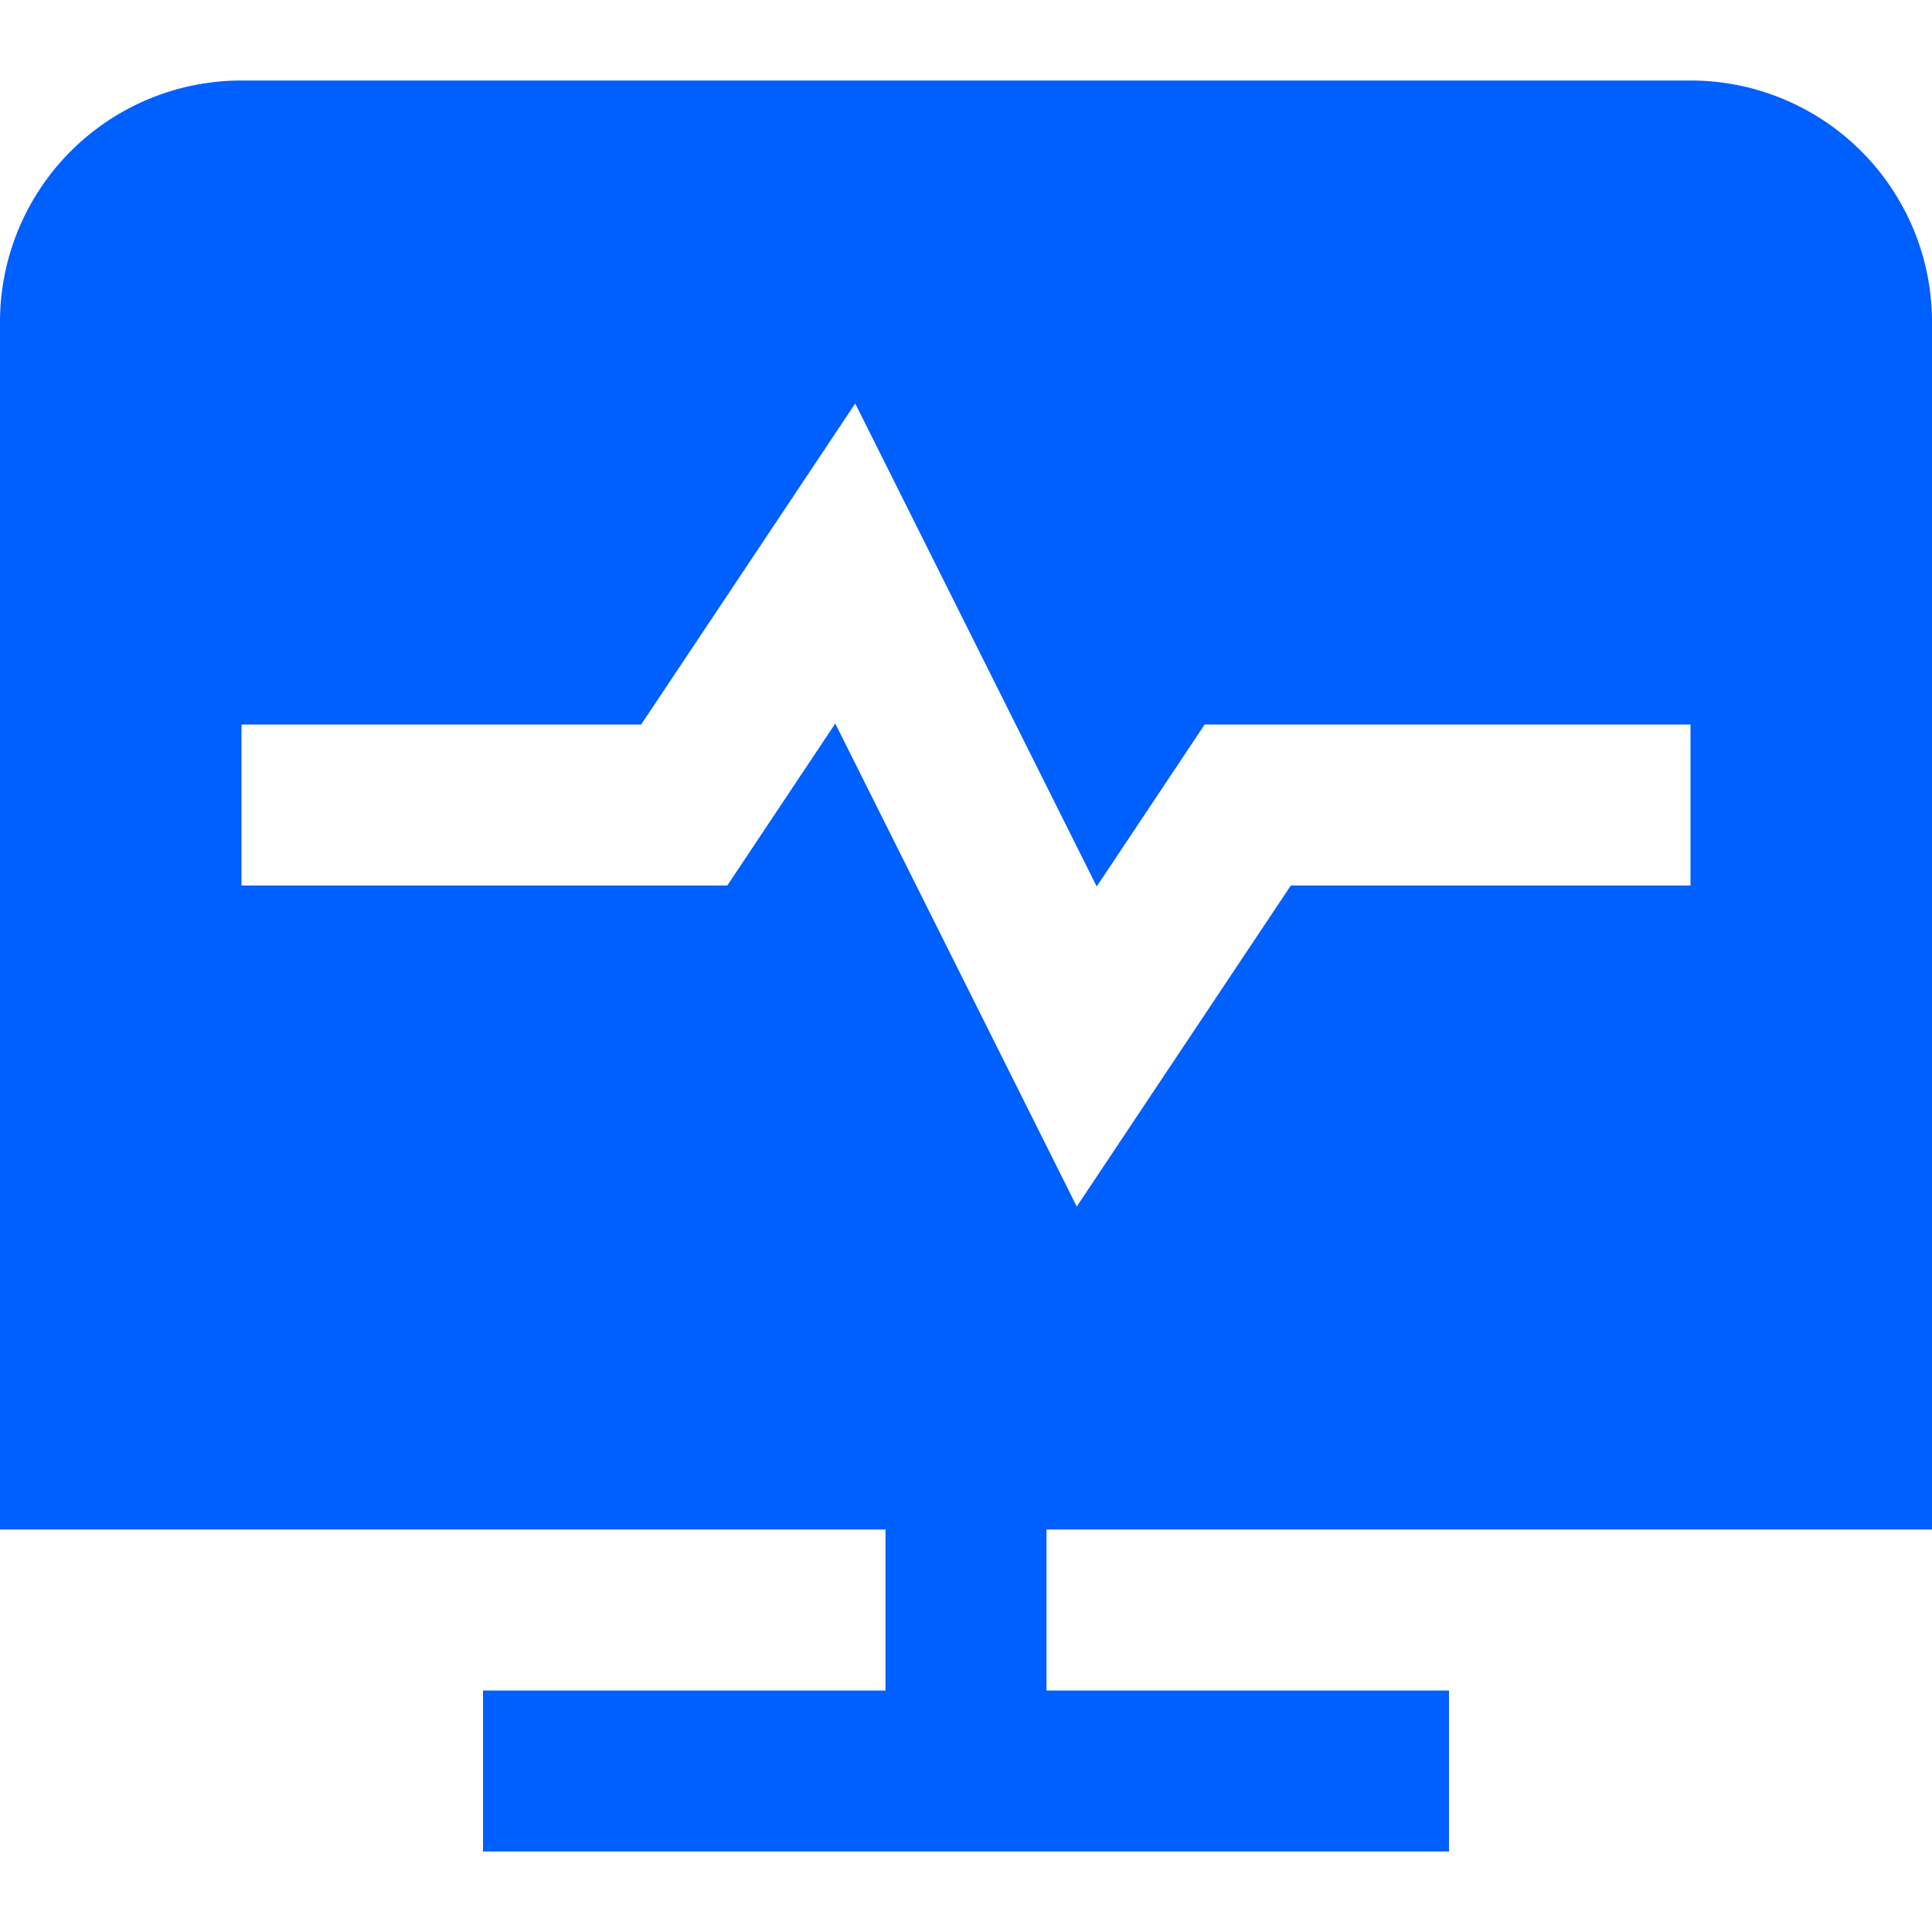 <svg id="Layer_1" data-name="Layer 1" xmlns="http://www.w3.org/2000/svg" viewBox="0 0 24 24"><defs><style>.cls-1{fill:#005fff;}</style></defs><path class="cls-1"  d="M24,19V4a3,3,0,0,0-3-3H3A3,3,0,0,0,0,4V19H11v2H6v2H18V21H13V19ZM9.035,11H3V9H7.965l2.659-3.988,3,6L14.965,9H21v2H16.035l-2.659,3.988-3-6Z"/></svg>